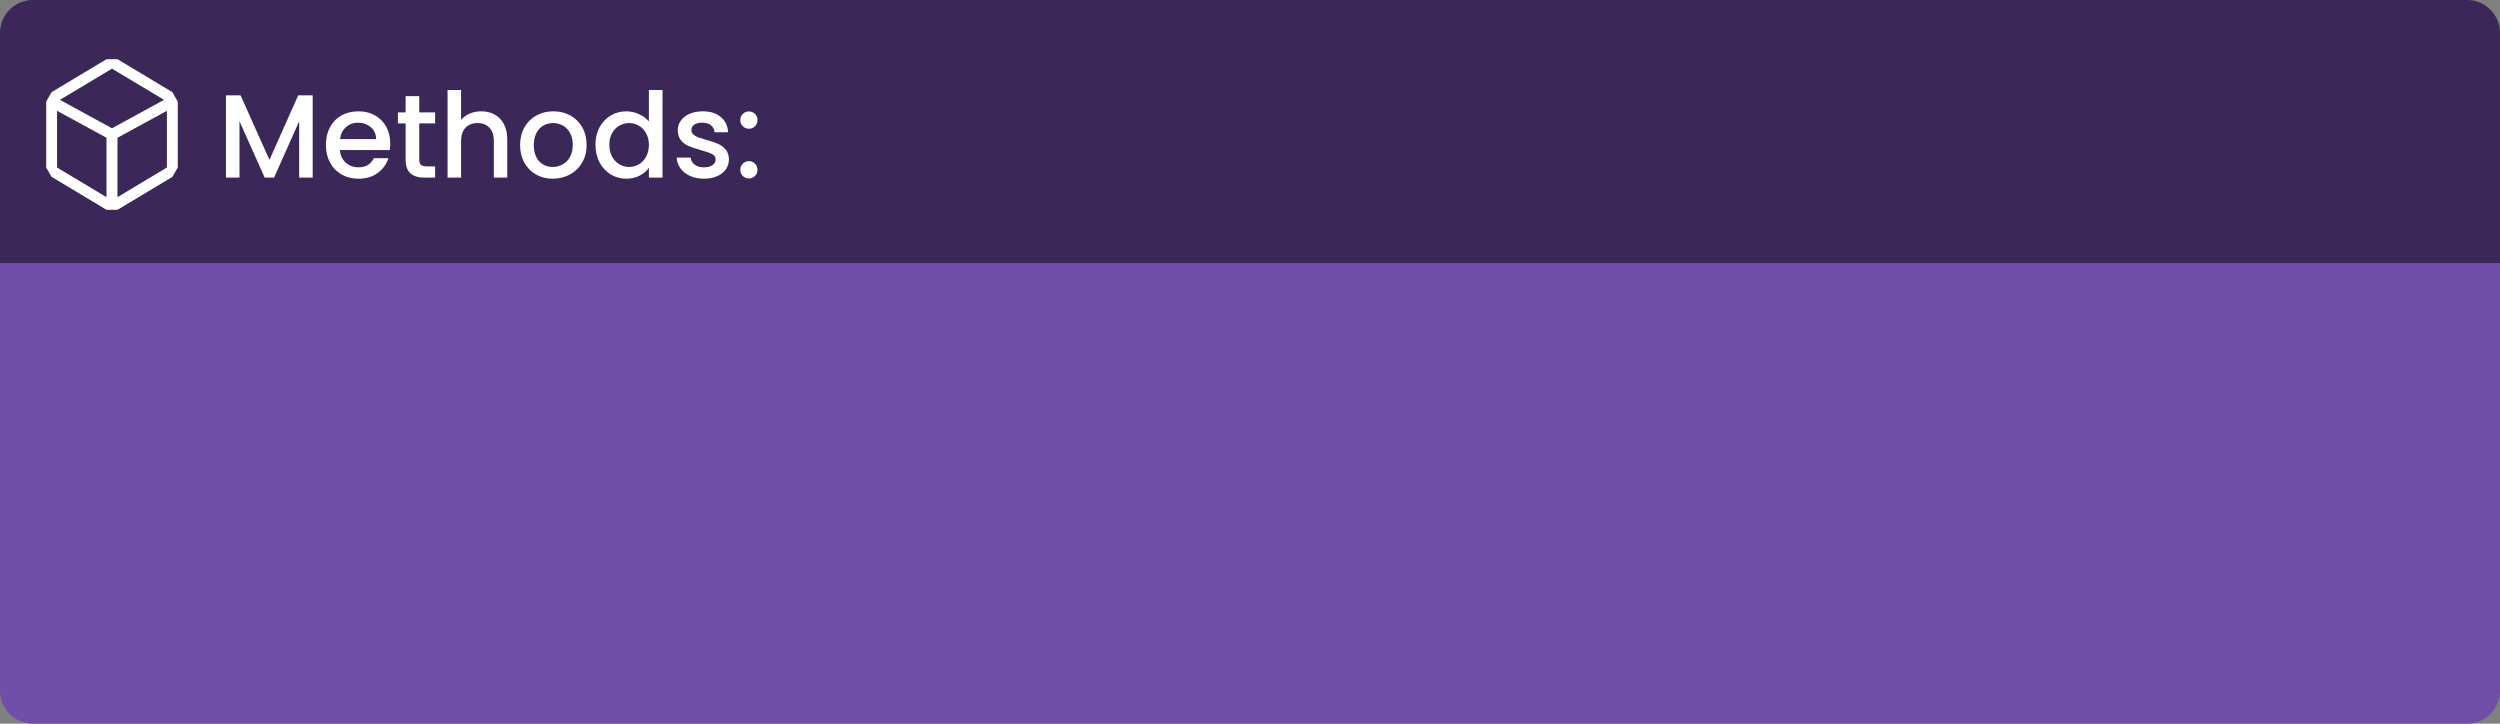 <svg width="380" height="110" viewBox="0 0 380 110" fill="none" xmlns="http://www.w3.org/2000/svg">
<rect x="0" y="0" width="380" height="110" fill="#808080" stroke="none"/>
<path d="M0 40H380V105C380 107.761 377.761 110 375 110H5C2.239 110 0 107.761 0 105V40Z" fill="#714EAA"/>
<path d="M0 5C0 2.239 2.239 0 5 0H375C377.761 0 380 2.239 380 5V40H0V5Z" fill="#3B2859"/>
<path d="M47.526 14.49V27H45.474V18.432L41.658 27H40.236L36.402 18.432V27H34.35V14.49H36.564L40.956 24.3L45.33 14.49H47.526ZM59.313 21.798C59.313 22.17 59.289 22.506 59.241 22.806H51.663C51.723 23.598 52.017 24.234 52.545 24.714C53.073 25.194 53.721 25.434 54.489 25.434C55.593 25.434 56.373 24.972 56.829 24.048H59.043C58.743 24.96 58.197 25.71 57.405 26.298C56.625 26.874 55.653 27.162 54.489 27.162C53.541 27.162 52.689 26.952 51.933 26.532C51.189 26.1 50.601 25.5 50.169 24.732C49.749 23.952 49.539 23.052 49.539 22.032C49.539 21.012 49.743 20.118 50.151 19.35C50.571 18.57 51.153 17.97 51.897 17.55C52.653 17.13 53.517 16.92 54.489 16.92C55.425 16.92 56.259 17.124 56.991 17.532C57.723 17.94 58.293 18.516 58.701 19.26C59.109 19.992 59.313 20.838 59.313 21.798ZM57.171 21.15C57.159 20.394 56.889 19.788 56.361 19.332C55.833 18.876 55.179 18.648 54.399 18.648C53.691 18.648 53.085 18.876 52.581 19.332C52.077 19.776 51.777 20.382 51.681 21.15H57.171ZM63.726 18.756V24.246C63.726 24.618 63.81 24.888 63.978 25.056C64.158 25.212 64.458 25.29 64.878 25.29H66.138V27H64.518C63.594 27 62.886 26.784 62.394 26.352C61.902 25.92 61.656 25.218 61.656 24.246V18.756H60.486V17.082H61.656V14.616H63.726V17.082H66.138V18.756H63.726ZM73.16 16.92C73.916 16.92 74.588 17.082 75.176 17.406C75.776 17.73 76.244 18.21 76.58 18.846C76.928 19.482 77.102 20.25 77.102 21.15V27H75.068V21.456C75.068 20.568 74.846 19.89 74.402 19.422C73.958 18.942 73.352 18.702 72.584 18.702C71.816 18.702 71.204 18.942 70.748 19.422C70.304 19.89 70.082 20.568 70.082 21.456V27H68.03V13.68H70.082V18.234C70.43 17.814 70.868 17.49 71.396 17.262C71.936 17.034 72.524 16.92 73.16 16.92ZM84.021 27.162C83.085 27.162 82.239 26.952 81.483 26.532C80.727 26.1 80.133 25.5 79.701 24.732C79.269 23.952 79.053 23.052 79.053 22.032C79.053 21.024 79.275 20.13 79.719 19.35C80.163 18.57 80.769 17.97 81.537 17.55C82.305 17.13 83.163 16.92 84.111 16.92C85.059 16.92 85.917 17.13 86.685 17.55C87.453 17.97 88.059 18.57 88.503 19.35C88.947 20.13 89.169 21.024 89.169 22.032C89.169 23.04 88.941 23.934 88.485 24.714C88.029 25.494 87.405 26.1 86.613 26.532C85.833 26.952 84.969 27.162 84.021 27.162ZM84.021 25.38C84.549 25.38 85.041 25.254 85.497 25.002C85.965 24.75 86.343 24.372 86.631 23.868C86.919 23.364 87.063 22.752 87.063 22.032C87.063 21.312 86.925 20.706 86.649 20.214C86.373 19.71 86.007 19.332 85.551 19.08C85.095 18.828 84.603 18.702 84.075 18.702C83.547 18.702 83.055 18.828 82.599 19.08C82.155 19.332 81.801 19.71 81.537 20.214C81.273 20.706 81.141 21.312 81.141 22.032C81.141 23.1 81.411 23.928 81.951 24.516C82.503 25.092 83.193 25.38 84.021 25.38ZM90.514 21.996C90.514 21 90.718 20.118 91.126 19.35C91.546 18.582 92.11 17.988 92.818 17.568C93.538 17.136 94.336 16.92 95.212 16.92C95.86 16.92 96.496 17.064 97.12 17.352C97.756 17.628 98.26 18 98.632 18.468V13.68H100.702V27H98.632V25.506C98.296 25.986 97.828 26.382 97.228 26.694C96.64 27.006 95.962 27.162 95.194 27.162C94.33 27.162 93.538 26.946 92.818 26.514C92.11 26.07 91.546 25.458 91.126 24.678C90.718 23.886 90.514 22.992 90.514 21.996ZM98.632 22.032C98.632 21.348 98.488 20.754 98.2 20.25C97.924 19.746 97.558 19.362 97.102 19.098C96.646 18.834 96.154 18.702 95.626 18.702C95.098 18.702 94.606 18.834 94.15 19.098C93.694 19.35 93.322 19.728 93.034 20.232C92.758 20.724 92.62 21.312 92.62 21.996C92.62 22.68 92.758 23.28 93.034 23.796C93.322 24.312 93.694 24.708 94.15 24.984C94.618 25.248 95.11 25.38 95.626 25.38C96.154 25.38 96.646 25.248 97.102 24.984C97.558 24.72 97.924 24.336 98.2 23.832C98.488 23.316 98.632 22.716 98.632 22.032ZM106.997 27.162C106.217 27.162 105.515 27.024 104.891 26.748C104.279 26.46 103.793 26.076 103.433 25.596C103.073 25.104 102.881 24.558 102.857 23.958H104.981C105.017 24.378 105.215 24.732 105.575 25.02C105.947 25.296 106.409 25.434 106.961 25.434C107.537 25.434 107.981 25.326 108.293 25.11C108.617 24.882 108.779 24.594 108.779 24.246C108.779 23.874 108.599 23.598 108.239 23.418C107.891 23.238 107.333 23.04 106.565 22.824C105.821 22.62 105.215 22.422 104.747 22.23C104.279 22.038 103.871 21.744 103.523 21.348C103.187 20.952 103.019 20.43 103.019 19.782C103.019 19.254 103.175 18.774 103.487 18.342C103.799 17.898 104.243 17.55 104.819 17.298C105.407 17.046 106.079 16.92 106.835 16.92C107.963 16.92 108.869 17.208 109.553 17.784C110.249 18.348 110.621 19.122 110.669 20.106H108.617C108.581 19.662 108.401 19.308 108.077 19.044C107.753 18.78 107.315 18.648 106.763 18.648C106.223 18.648 105.809 18.75 105.521 18.954C105.233 19.158 105.089 19.428 105.089 19.764C105.089 20.028 105.185 20.25 105.377 20.43C105.569 20.61 105.803 20.754 106.079 20.862C106.355 20.958 106.763 21.084 107.303 21.24C108.023 21.432 108.611 21.63 109.067 21.834C109.535 22.026 109.937 22.314 110.273 22.698C110.609 23.082 110.783 23.592 110.795 24.228C110.795 24.792 110.639 25.296 110.327 25.74C110.015 26.184 109.571 26.532 108.995 26.784C108.431 27.036 107.765 27.162 106.997 27.162ZM113.84 27.126C113.468 27.126 113.156 27 112.904 26.748C112.652 26.496 112.526 26.184 112.526 25.812C112.526 25.44 112.652 25.128 112.904 24.876C113.156 24.624 113.468 24.498 113.84 24.498C114.2 24.498 114.506 24.624 114.758 24.876C115.01 25.128 115.136 25.44 115.136 25.812C115.136 26.184 115.01 26.496 114.758 26.748C114.506 27 114.2 27.126 113.84 27.126ZM113.84 19.566C113.468 19.566 113.156 19.44 112.904 19.188C112.652 18.936 112.526 18.624 112.526 18.252C112.526 17.88 112.652 17.568 112.904 17.316C113.156 17.064 113.468 16.938 113.84 16.938C114.2 16.938 114.506 17.064 114.758 17.316C115.01 17.568 115.136 17.88 115.136 18.252C115.136 18.624 115.01 18.936 114.758 19.188C114.506 19.44 114.2 19.566 113.84 19.566Z" fill="white"/>
<path d="M26.202 14.008L17.855 9H16.185L7.838 14.008L7.02 15.444V25.461L7.838 26.88L16.185 31.888H17.855L26.202 26.88L27.02 25.461V15.444L26.202 14.008ZM16.185 29.968L8.673 25.461V16.846L16.185 20.937V29.968ZM9.107 15.177L17.02 10.436L24.933 15.177L17.02 19.501L9.107 15.177ZM25.367 25.461L17.855 29.968V20.937L25.367 16.846V25.461Z" fill="white"/>
</svg>

